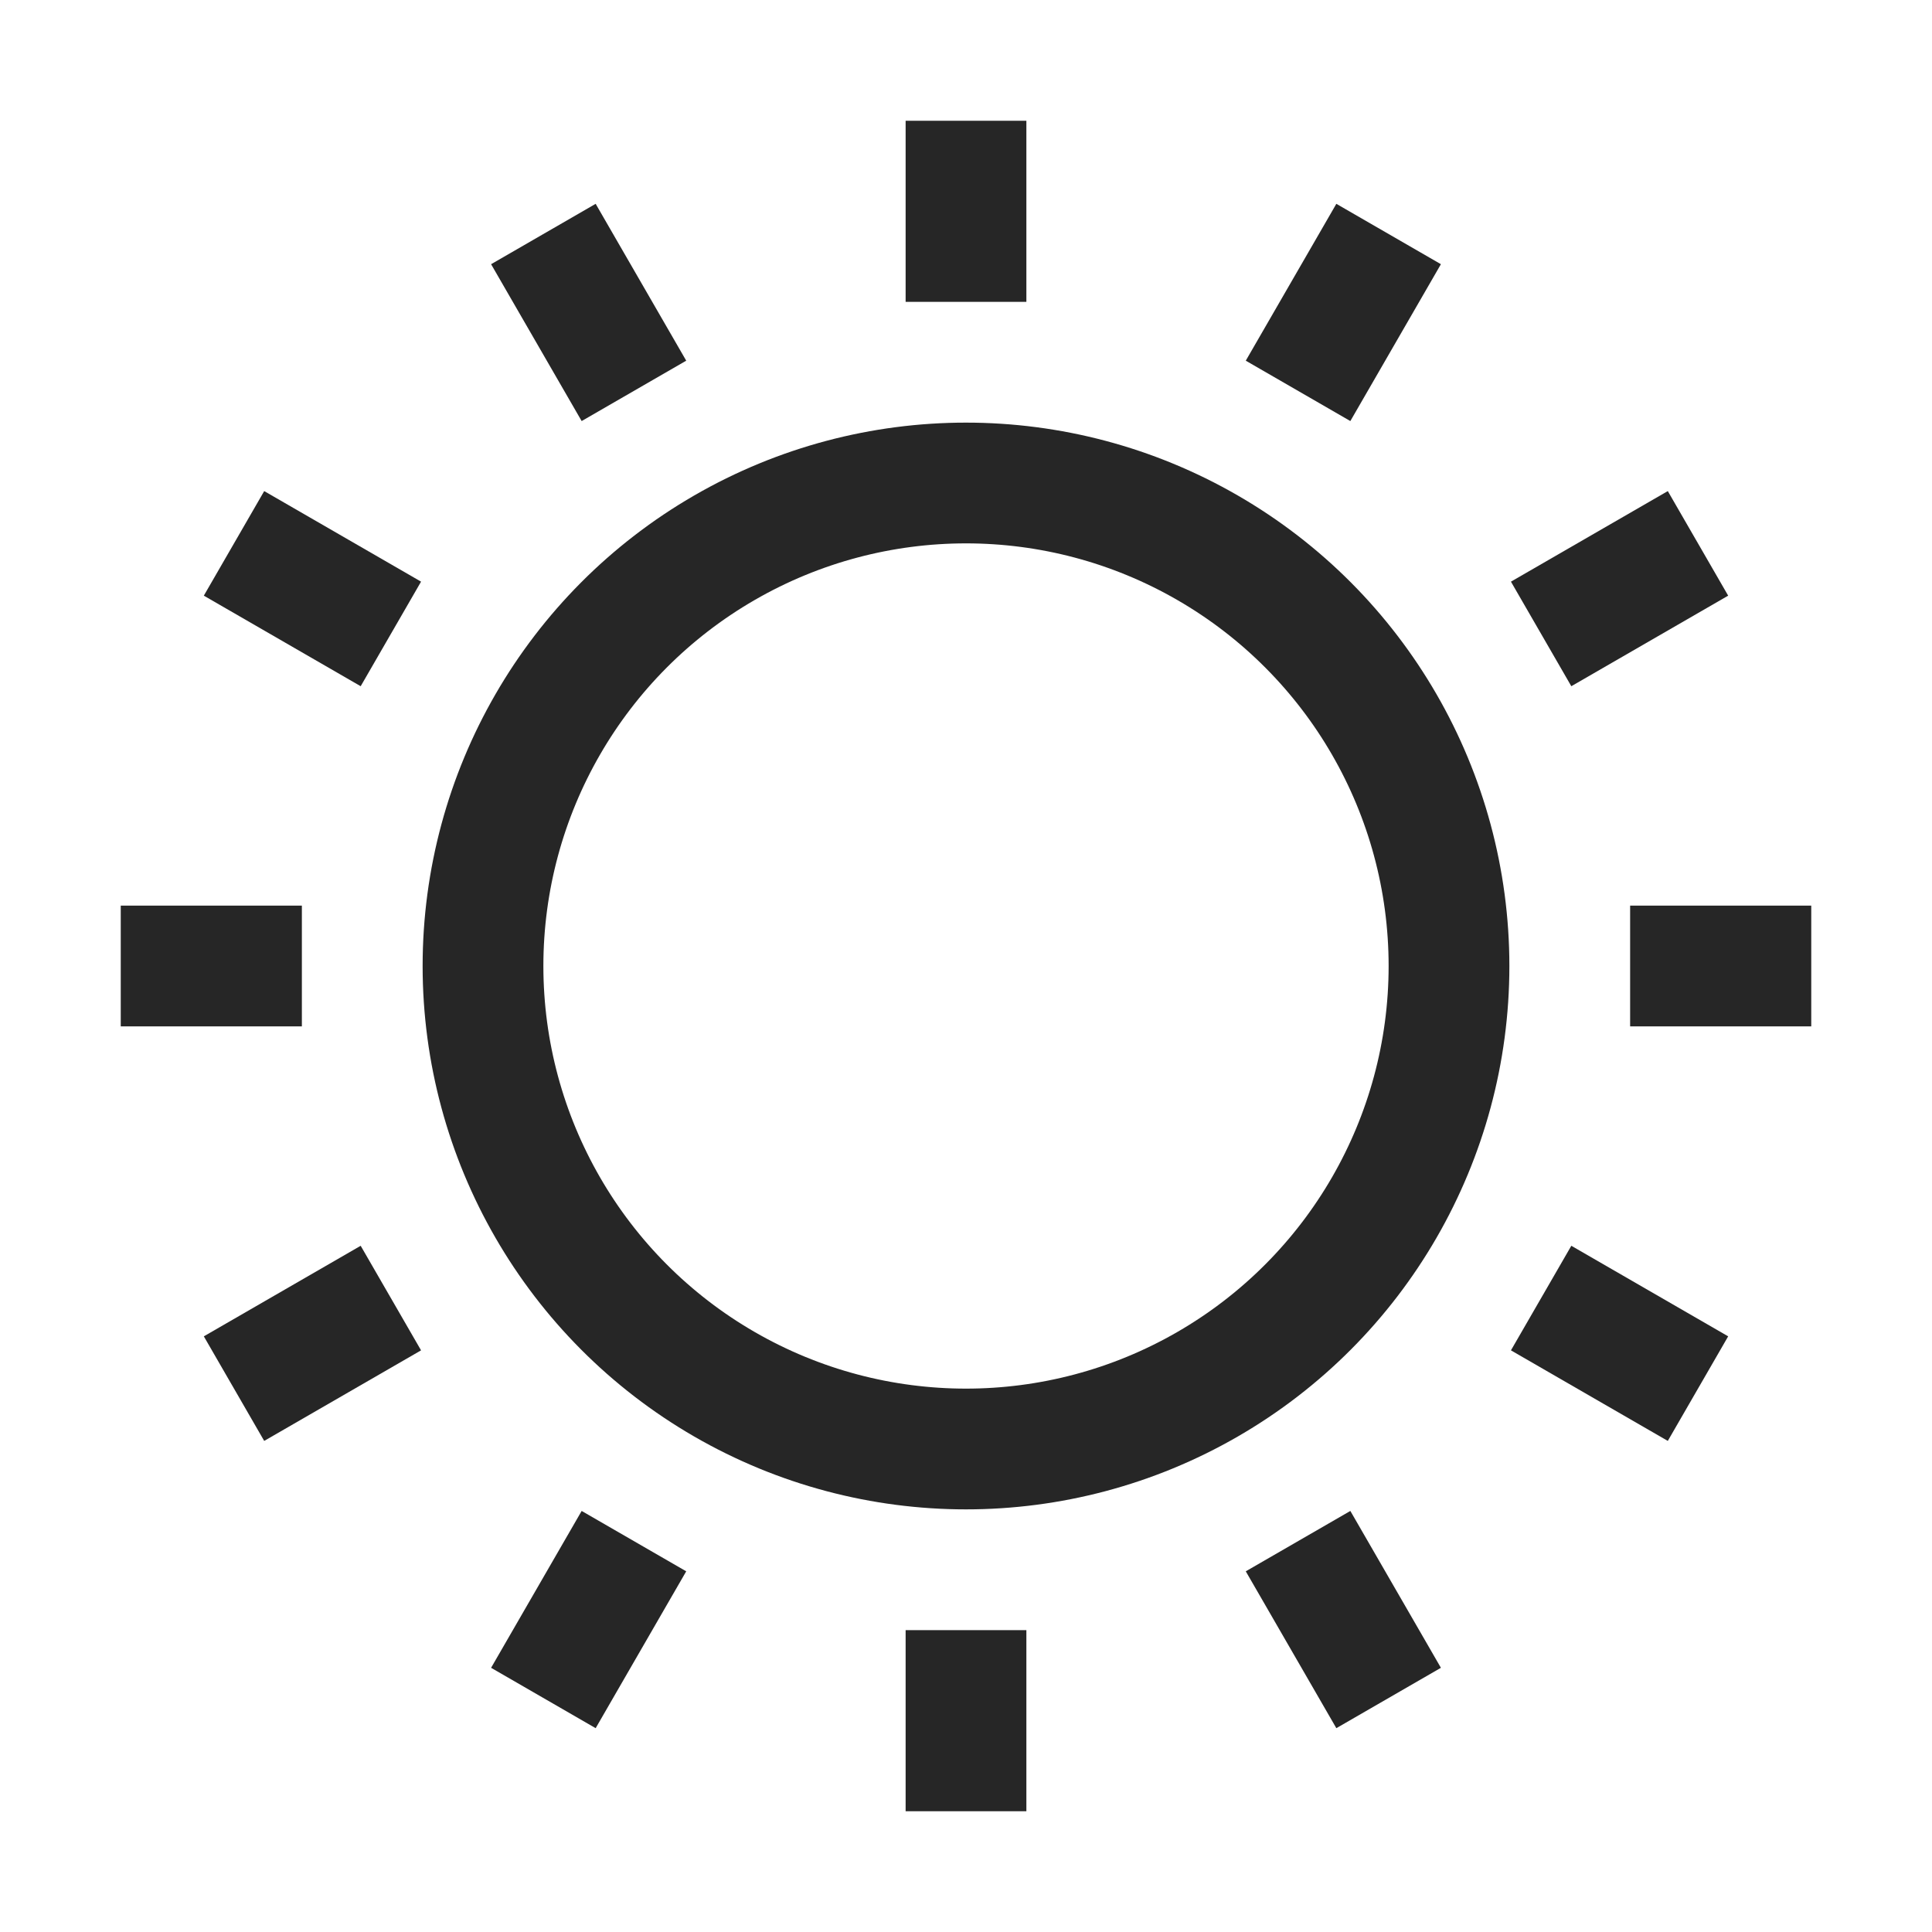 <svg width="32" height="32" viewBox="0 0 32 32" fill="none" xmlns="http://www.w3.org/2000/svg">
<circle cx="16" cy="16" r="8" stroke="black" stroke-opacity="0.85" stroke-width="2"/>
<path d="M30 16L27 16" stroke="black" stroke-opacity="0.85" stroke-width="2" stroke-linejoin="round"/>
<path d="M28.124 9L25.526 10.5" stroke="black" stroke-opacity="0.85" stroke-width="2" stroke-linejoin="round"/>
<path d="M23 3.876L21.5 6.474" stroke="black" stroke-opacity="0.85" stroke-width="2" stroke-linejoin="round"/>
<path d="M9 3.876L10.5 6.474" stroke="black" stroke-opacity="0.85" stroke-width="2" stroke-linejoin="round"/>
<path d="M3.876 9L6.474 10.5" stroke="black" stroke-opacity="0.85" stroke-width="2" stroke-linejoin="round"/>
<path d="M16 27V30" stroke="black" stroke-opacity="0.85" stroke-width="2" stroke-linejoin="round"/>
<path d="M16 2V5" stroke="black" stroke-opacity="0.85" stroke-width="2" stroke-linejoin="round"/>
<path d="M5 16L2 16" stroke="black" stroke-opacity="0.85" stroke-width="2" stroke-linejoin="round"/>
<path d="M6.474 21.5L3.876 23" stroke="black" stroke-opacity="0.85" stroke-width="2" stroke-linejoin="round"/>
<path d="M10.5 25.526L9 28.124" stroke="black" stroke-opacity="0.85" stroke-width="2" stroke-linejoin="round"/>
<path d="M21.5 25.526L23 28.124" stroke="black" stroke-opacity="0.85" stroke-width="2" stroke-linejoin="round"/>
<path d="M25.526 21.5L28.124 23" stroke="black" stroke-opacity="0.85" stroke-width="2" stroke-linejoin="round"/>
</svg>
